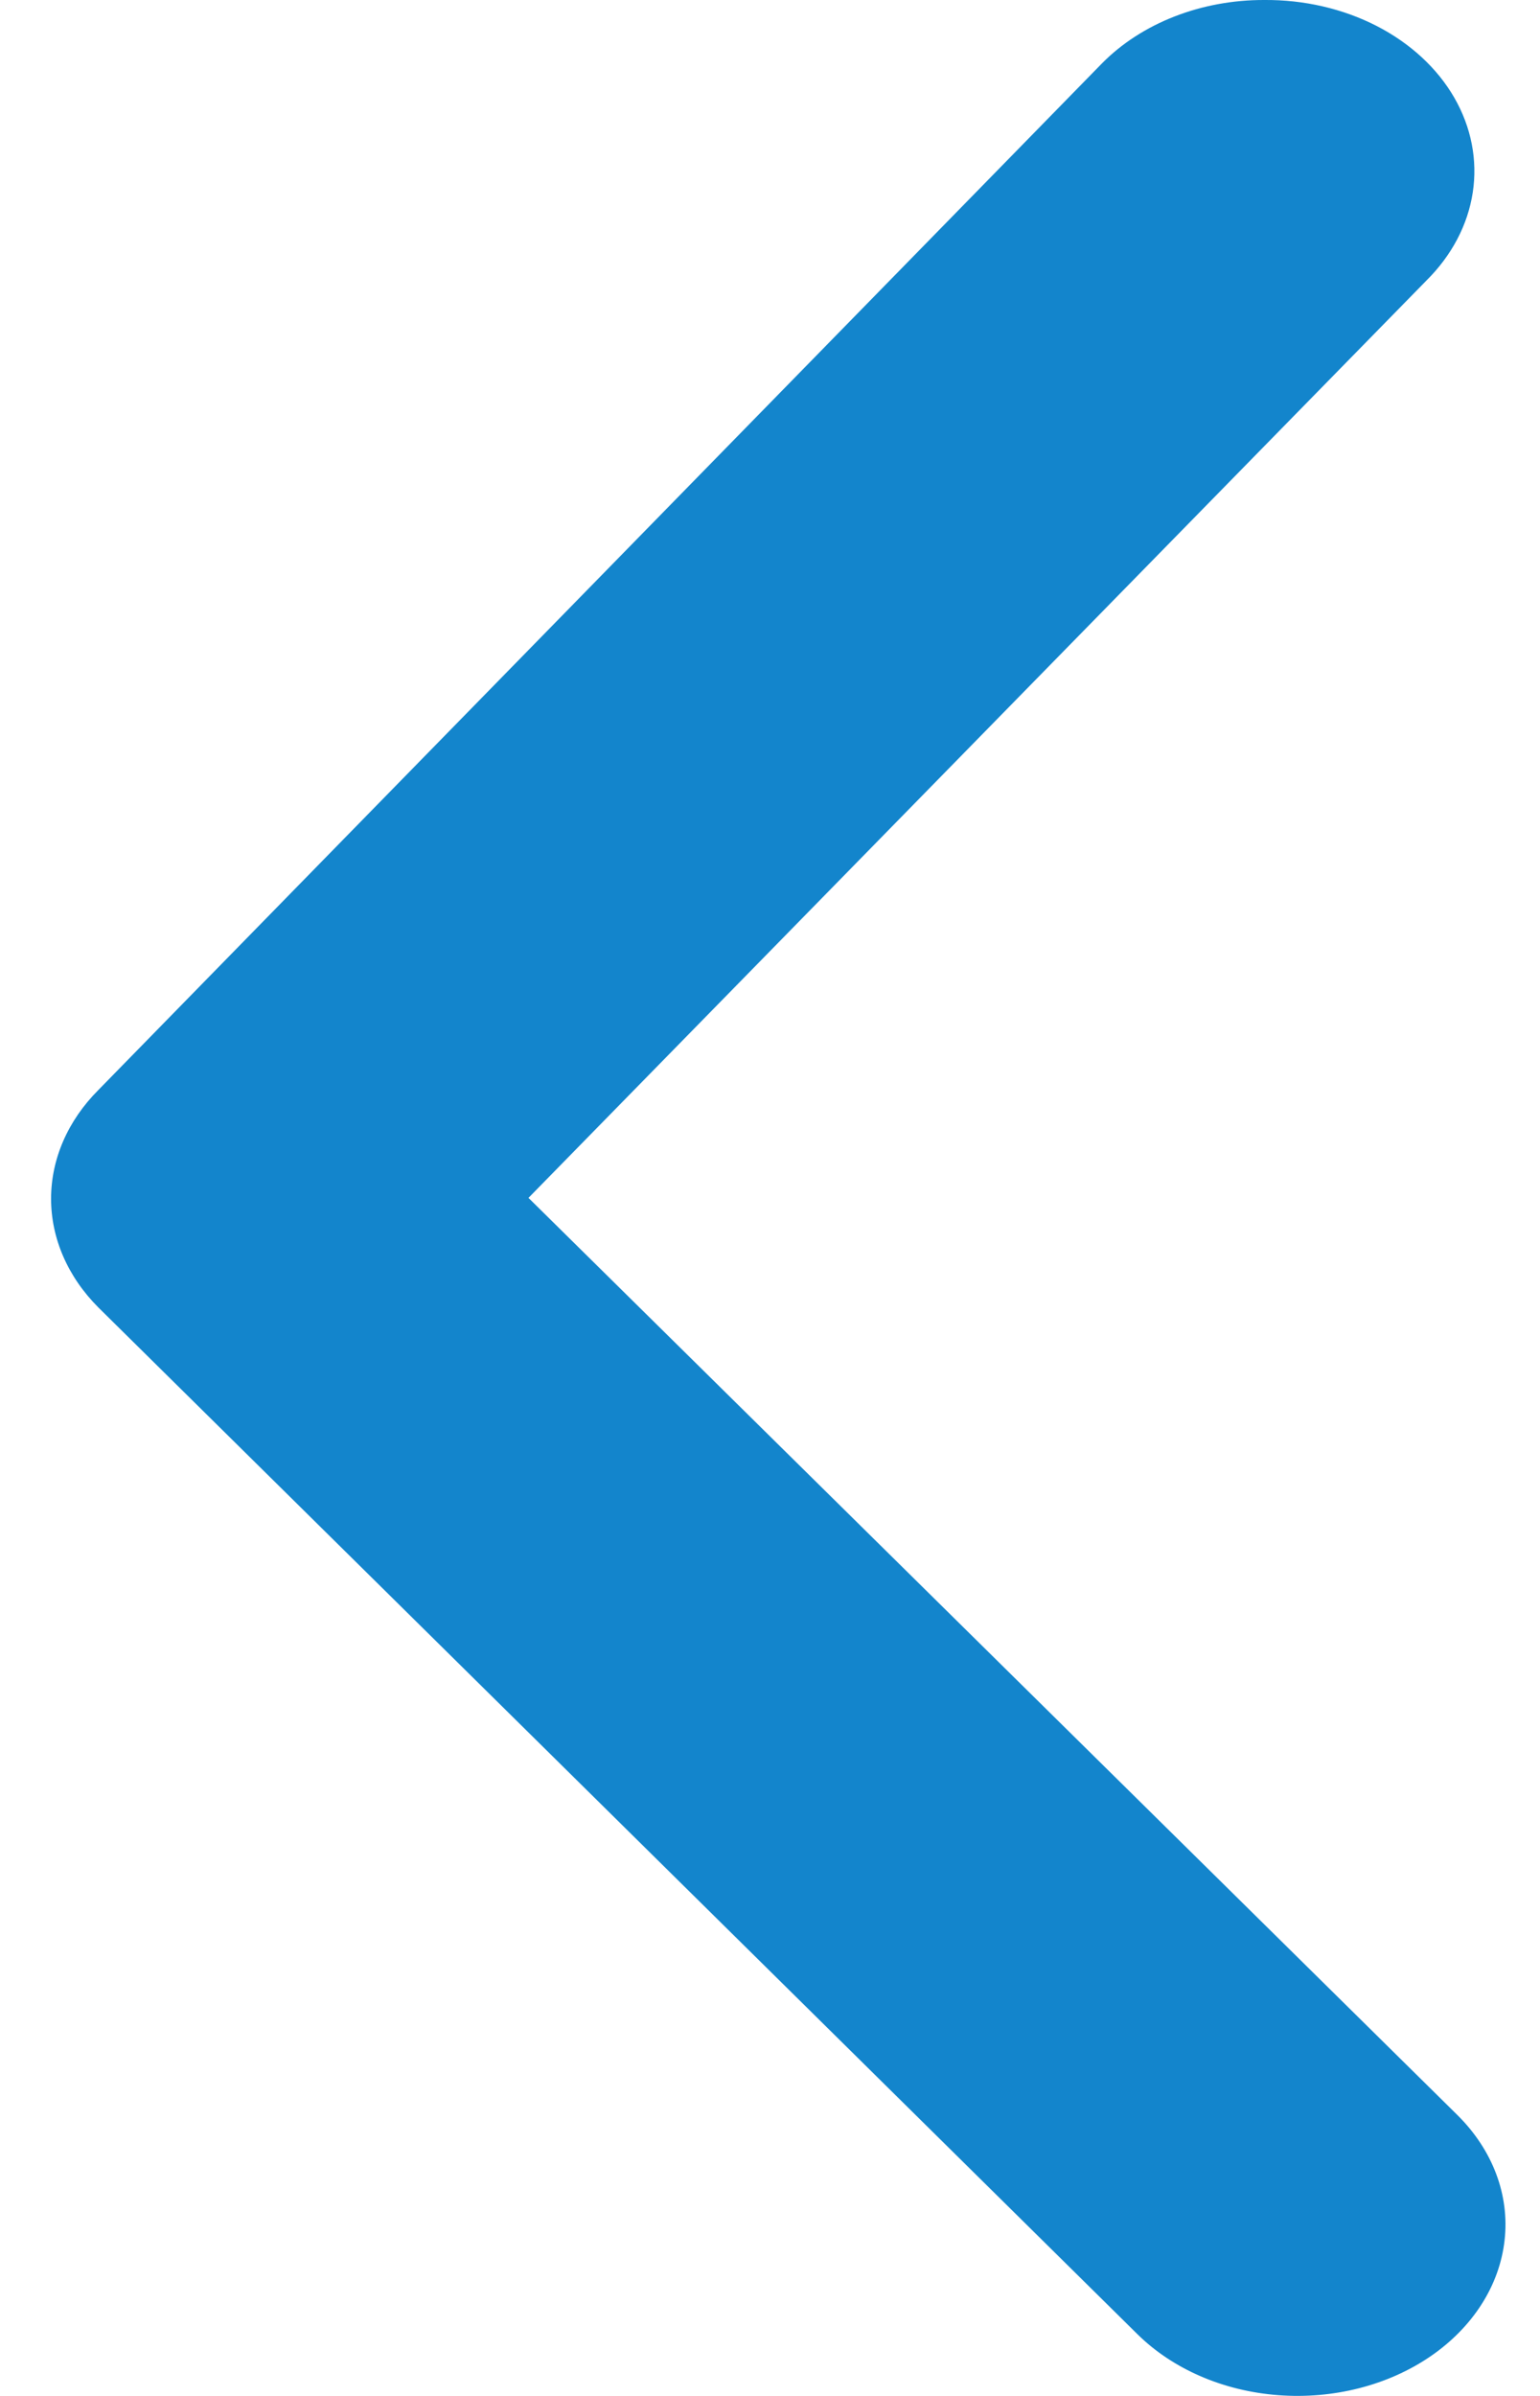 <svg width="18" height="28" viewBox="0 0 18 28" fill="none" xmlns="http://www.w3.org/2000/svg">
<path d="M14.776 0C14.413 -0.001 14.055 0.065 13.727 0.193C13.399 0.321 13.11 0.508 12.881 0.74L1.149 12.739C0.792 13.097 0.597 13.546 0.597 14.009C0.597 14.472 0.792 14.921 1.149 15.279L13.294 27.278C13.707 27.686 14.299 27.943 14.941 27.991C15.584 28.04 16.223 27.877 16.719 27.538C17.215 27.198 17.527 26.71 17.586 26.181C17.646 25.653 17.447 25.126 17.035 24.718L6.177 13.999L16.671 3.28C16.968 2.986 17.156 2.629 17.214 2.25C17.272 1.871 17.197 1.486 16.998 1.141C16.799 0.796 16.483 0.505 16.09 0.303C15.696 0.101 15.24 -0.004 14.776 0Z" fill="#1385CC"/>
</svg>
